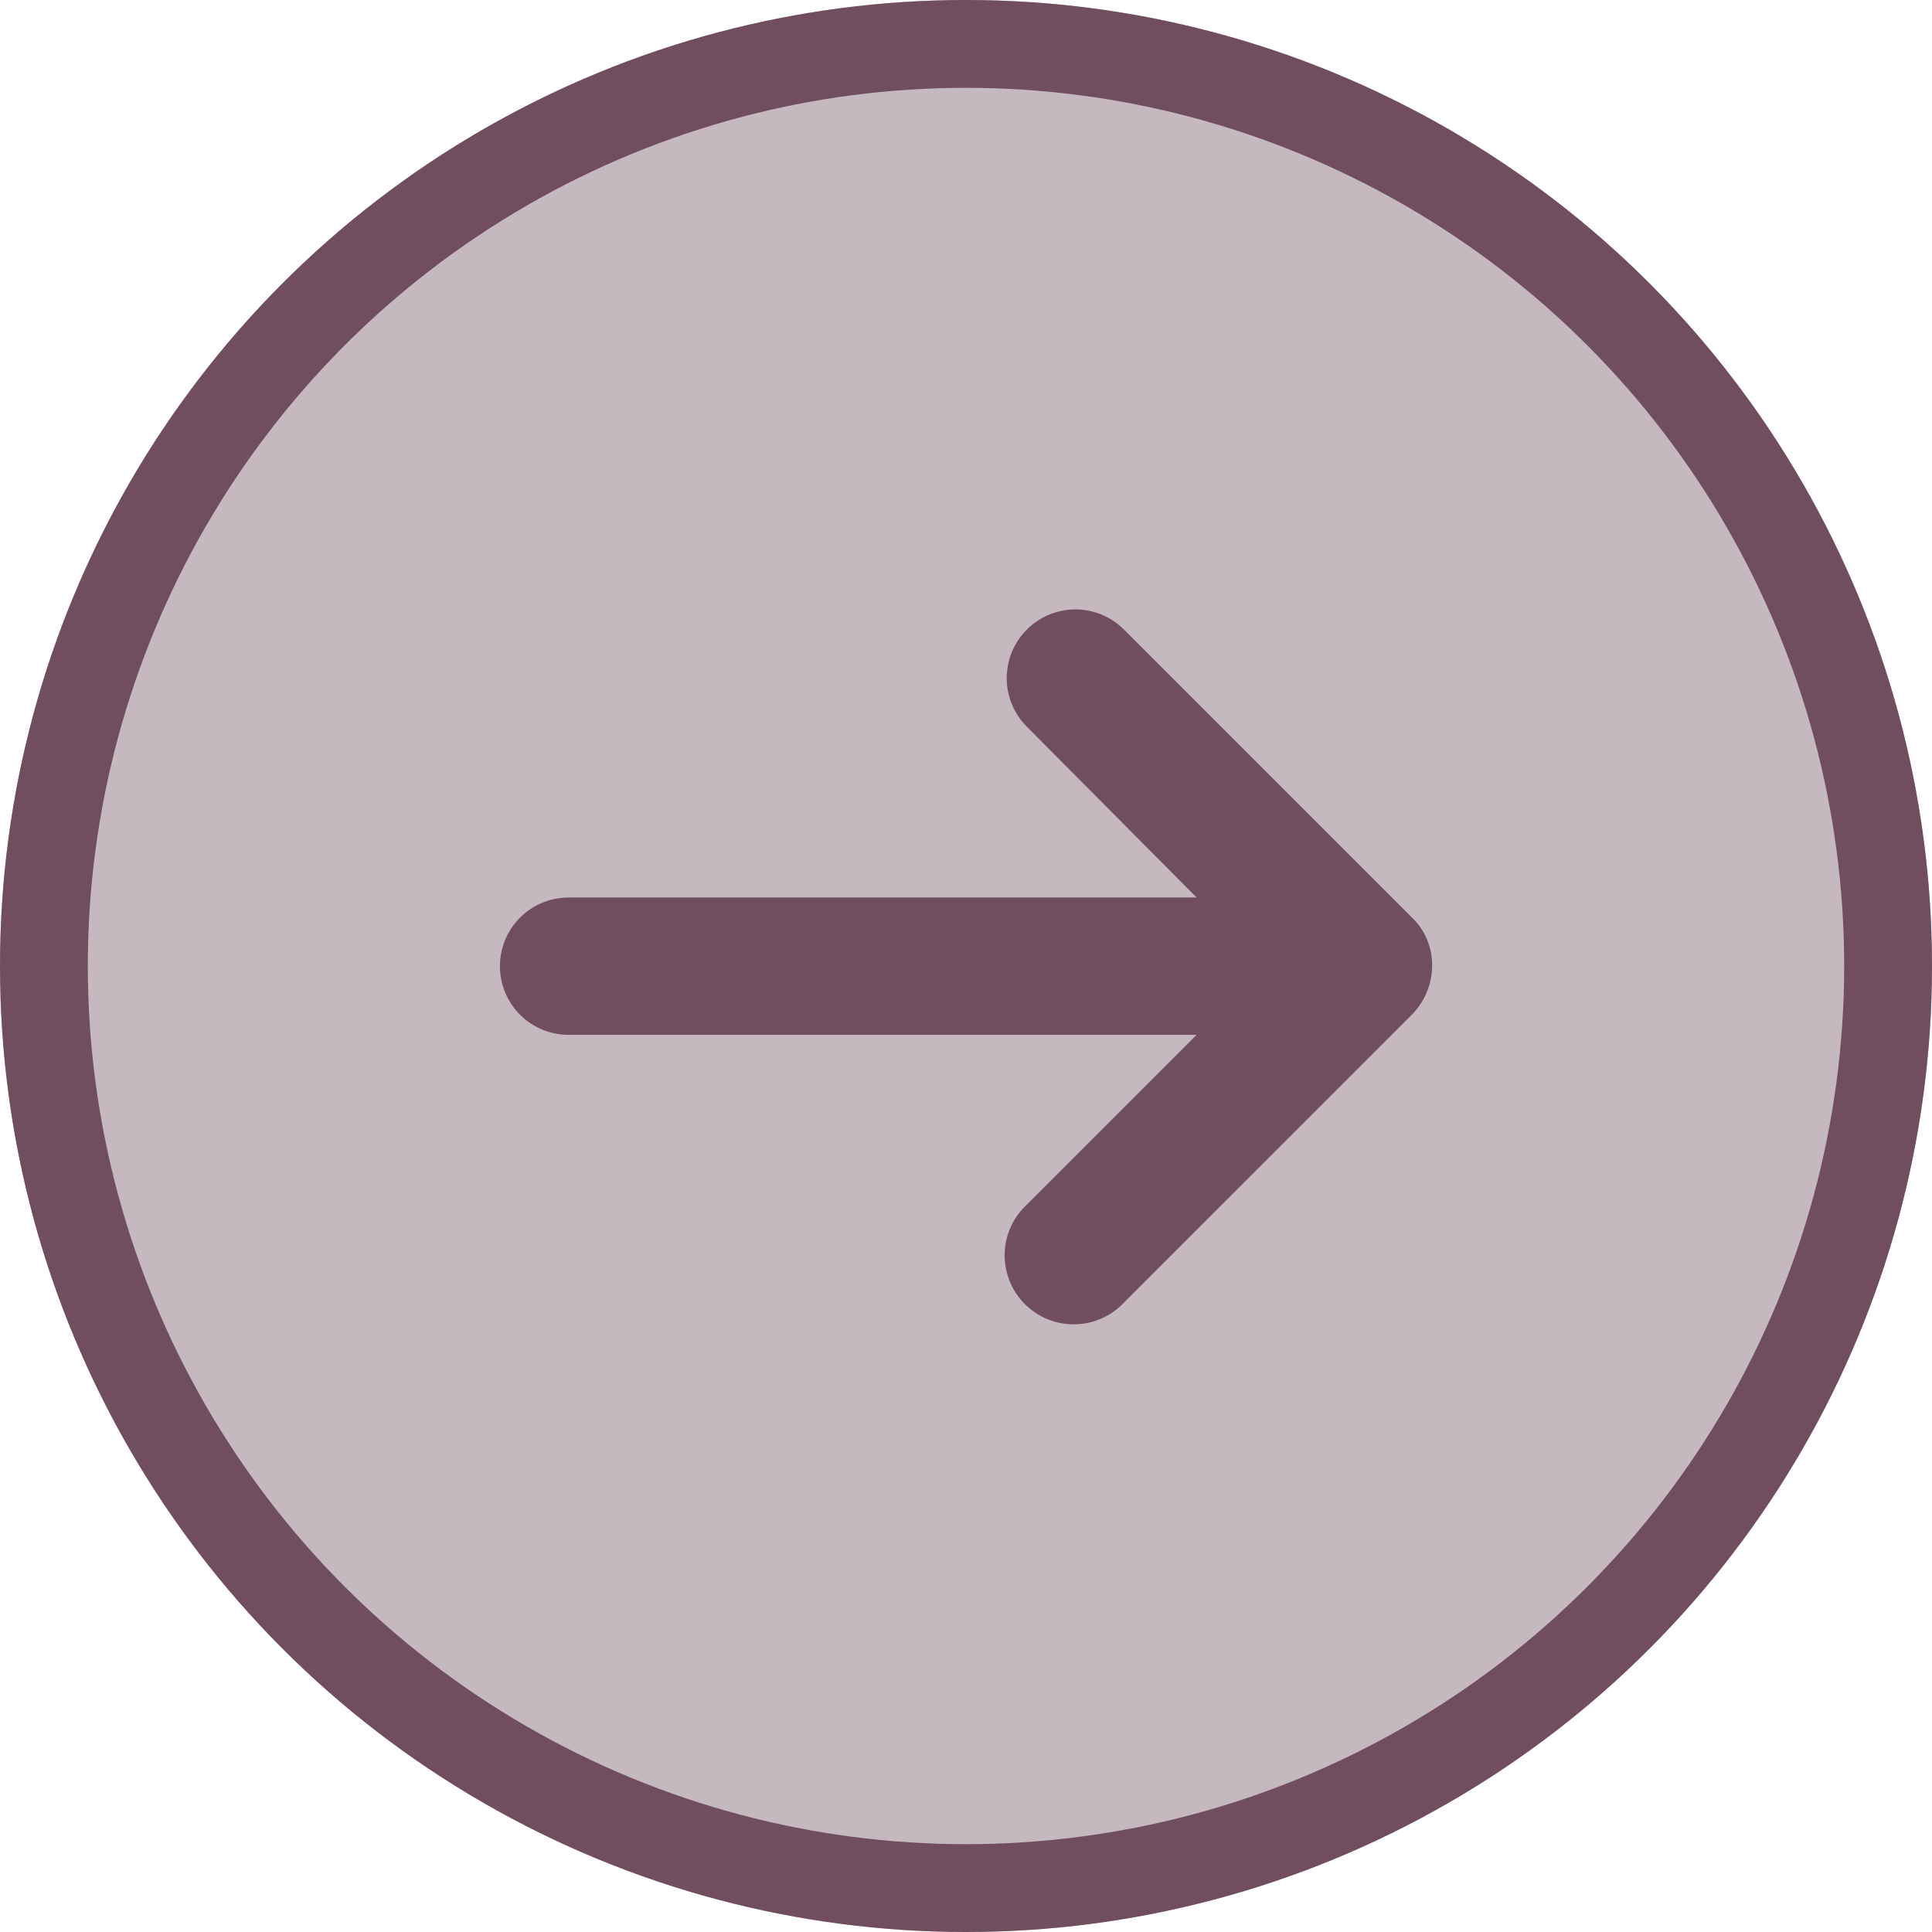 <svg xmlns="http://www.w3.org/2000/svg" width="22" height="22" viewBox="0 0 22 22">
  <g id="More_icon_afs" transform="translate(-949 -114)">
    <g id="Ellipse_119" data-name="Ellipse 119" transform="translate(949 114)" fill="#c6b8bf" stroke="#704e5f" stroke-width="1">
      <circle cx="11" cy="11" r="11" stroke="none"/>
      <circle cx="11" cy="11" r="10.5" fill="none"/>
    </g>
    <path id="Path_5682" data-name="Path 5682" d="M.235,4.615,3.509,7.889A.782.782,0,1,0,4.615,6.783L2.682,4.838H9.833a.782.782,0,0,0,0-1.564H2.682L4.615,1.341A.786.786,0,1,0,3.5.235L.235,3.5A.8.8,0,0,0,0,4.056a.751.751,0,0,0,.235.559Z" transform="translate(965.308 129.058) rotate(180)" fill="#704e5f"/>
  </g>
</svg>
